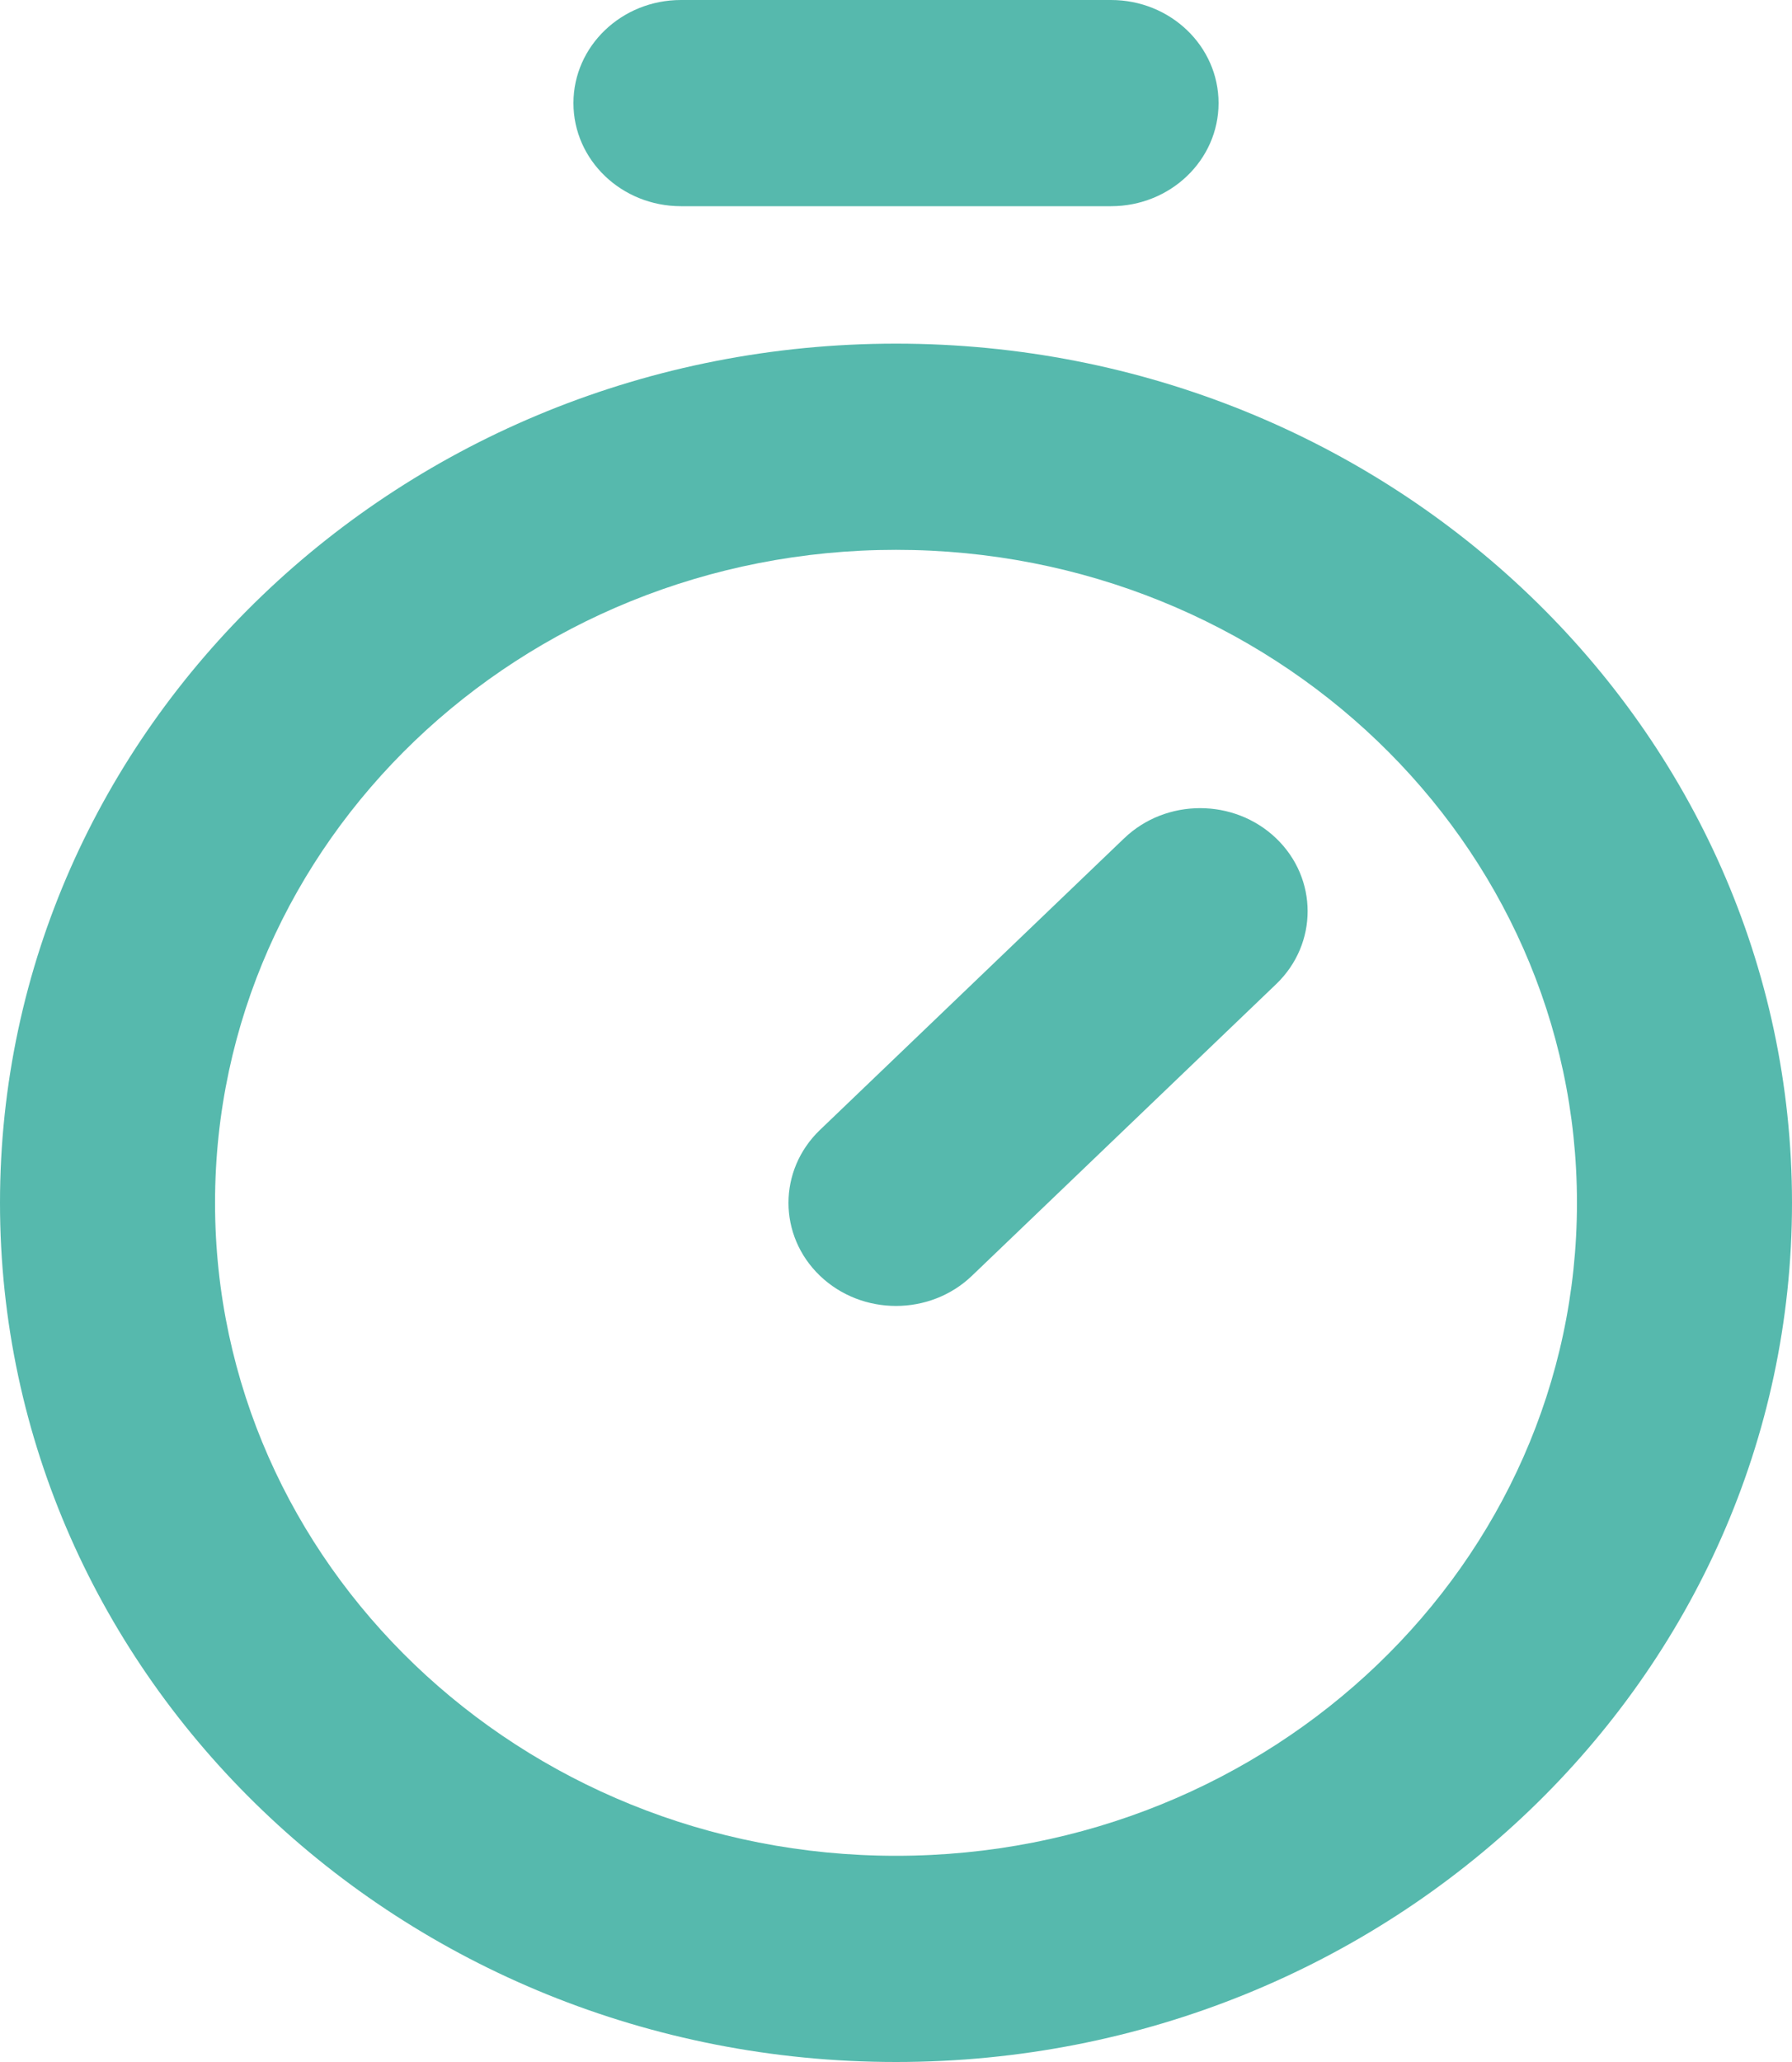 <svg width="20" height="23" viewBox="0 0 20 23" fill="none" xmlns="http://www.w3.org/2000/svg">
<path fill-rule="evenodd" clip-rule="evenodd" d="M6.4 1.15C6.4 0.515 6.937 0 7.6 0H12.4C13.063 0 13.6 0.515 13.6 1.15C13.6 1.785 13.063 2.3 12.4 2.3H7.6C6.937 2.3 6.4 1.785 6.4 1.15ZM10 6.133C5.803 6.133 2.4 9.394 2.4 13.417C2.4 17.439 5.803 20.7 10 20.7C14.197 20.7 17.6 17.439 17.6 13.417C17.6 9.394 14.197 6.133 10 6.133ZM0 13.417C0 8.124 4.477 3.833 10 3.833C15.523 3.833 20 8.124 20 13.417C20 18.709 15.523 23 10 23C4.477 23 0 18.709 0 13.417ZM14.243 9.351C14.711 9.8 14.711 10.528 14.243 10.977L10.848 14.23C10.38 14.679 9.62 14.679 9.151 14.23C8.683 13.781 8.683 13.053 9.151 12.604L12.546 9.351C13.014 8.902 13.774 8.902 14.243 9.351Z" fill="#56B9AD"/>
</svg>
